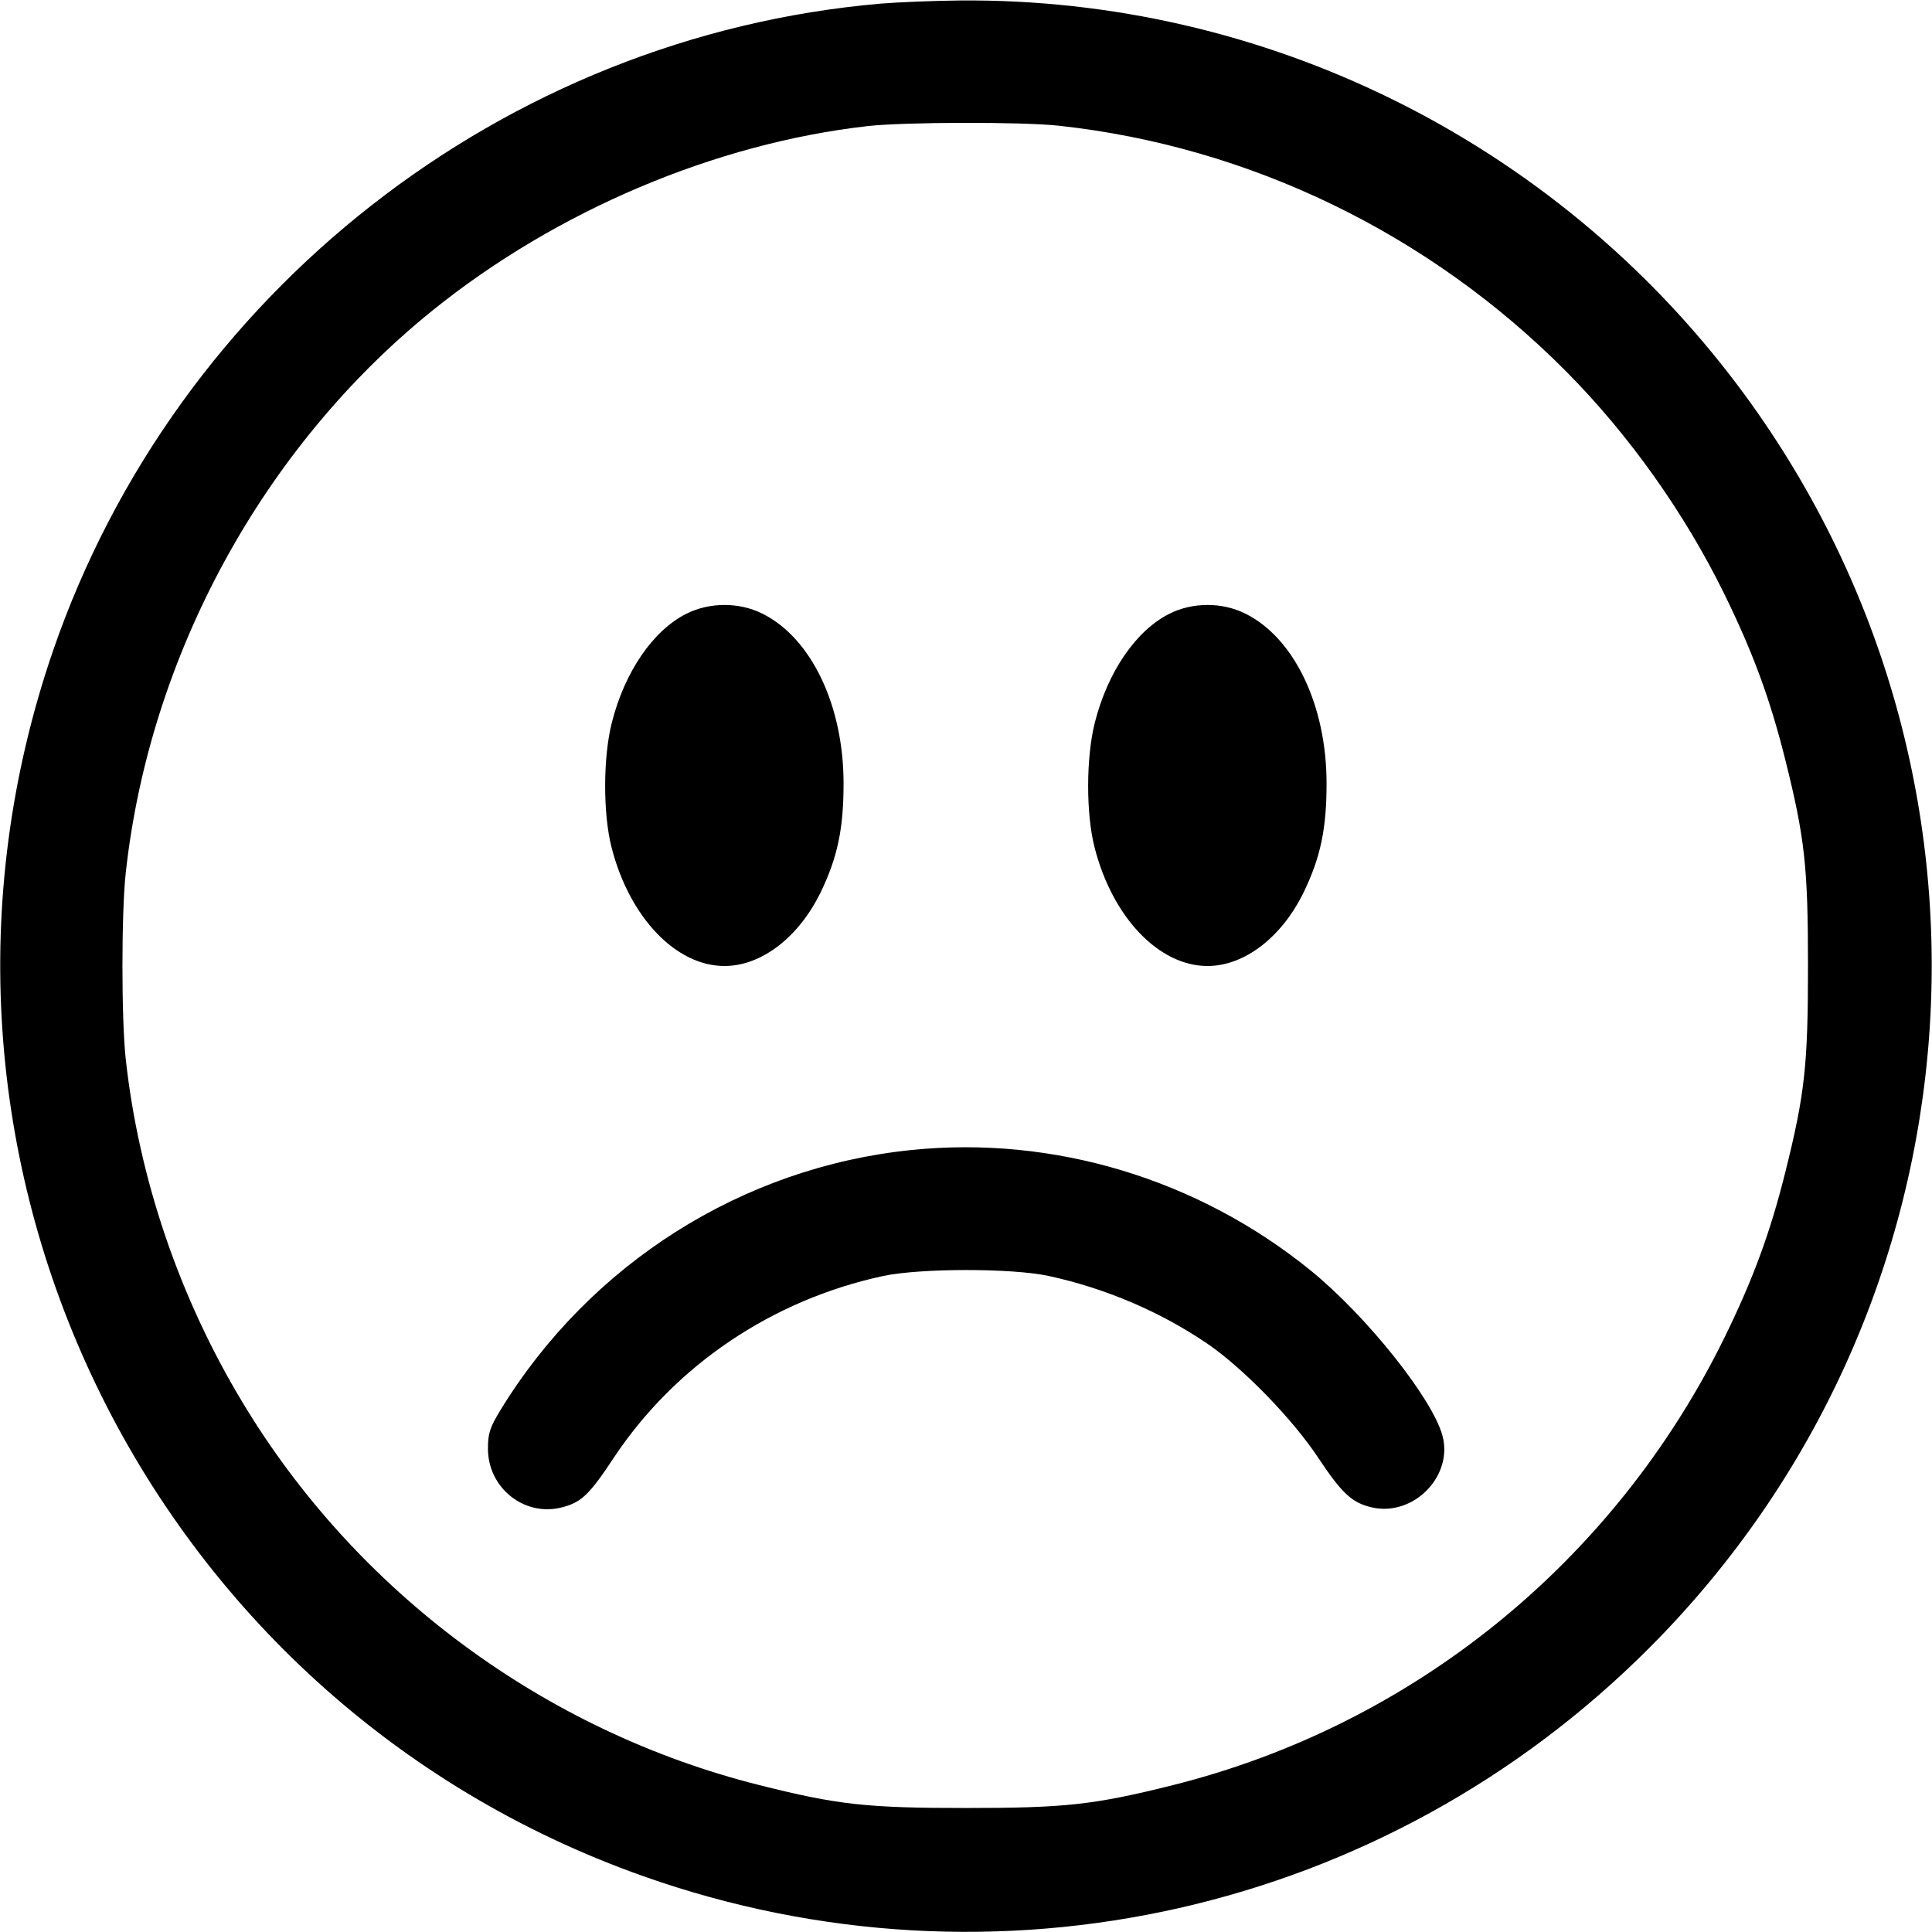 <svg class="bi bi-emoji-frown" width="1em" height="1em" viewBox="0 0 16 16" fill="currentColor" xmlns="http://www.w3.org/2000/svg"><path d="M7.293 0.030 C 4.174 0.300,1.460 2.423,0.439 5.390 C -0.989 9.546,1.195 14.077,5.331 15.539 C 8.244 16.569,11.468 15.838,13.653 13.653 C 16.473 10.834,16.787 6.378,14.390 3.190 C 12.867 1.166,10.473 -0.019,7.947 0.004 C 7.734 0.006,7.440 0.018,7.293 0.030 M8.768 1.041 C 10.349 1.213,11.838 1.934,12.973 3.079 C 13.491 3.601,13.952 4.250,14.280 4.919 C 14.518 5.405,14.657 5.783,14.783 6.284 C 14.947 6.939,14.973 7.177,14.973 8.000 C 14.973 8.823,14.947 9.061,14.783 9.716 C 14.657 10.218,14.517 10.596,14.280 11.080 C 13.369 12.933,11.704 14.284,9.716 14.783 C 9.061 14.947,8.823 14.973,8.000 14.973 C 7.177 14.973,6.938 14.947,6.287 14.783 C 4.507 14.336,2.953 13.185,2.008 11.613 C 1.484 10.744,1.149 9.755,1.041 8.768 C 1.005 8.434,1.005 7.566,1.041 7.232 C 1.237 5.430,2.177 3.705,3.581 2.572 C 4.606 1.745,5.923 1.187,7.187 1.044 C 7.491 1.010,8.462 1.008,8.768 1.041 M5.686 5.082 C 5.409 5.220,5.174 5.562,5.067 5.984 C 4.994 6.271,4.993 6.740,5.065 7.019 C 5.213 7.597,5.597 8.000,6.000 8.000 C 6.308 8.000,6.619 7.759,6.800 7.382 C 6.936 7.099,6.986 6.862,6.986 6.491 C 6.987 5.845,6.720 5.284,6.314 5.082 C 6.122 4.986,5.878 4.986,5.686 5.082 M9.686 5.082 C 9.409 5.220,9.174 5.562,9.067 5.984 C 8.994 6.271,8.993 6.740,9.065 7.019 C 9.213 7.597,9.597 8.000,10.000 8.000 C 10.308 8.000,10.619 7.759,10.800 7.382 C 10.936 7.099,10.986 6.862,10.986 6.491 C 10.987 5.845,10.720 5.284,10.314 5.082 C 10.122 4.986,9.878 4.986,9.686 5.082 M7.547 9.524 C 6.148 9.667,4.887 10.465,4.145 11.677 C 4.057 11.822,4.041 11.870,4.041 11.997 C 4.041 12.326,4.347 12.566,4.659 12.482 C 4.816 12.440,4.881 12.378,5.082 12.074 C 5.590 11.308,6.394 10.765,7.315 10.567 C 7.622 10.502,8.380 10.501,8.685 10.567 C 9.155 10.669,9.610 10.863,9.999 11.128 C 10.296 11.331,10.704 11.751,10.918 12.074 C 11.113 12.368,11.198 12.447,11.363 12.484 C 11.706 12.561,12.036 12.225,11.946 11.890 C 11.863 11.582,11.318 10.899,10.856 10.523 C 9.922 9.764,8.727 9.403,7.547 9.524 " stroke="none" fill="black" fill-rule="evenodd"></path></svg>